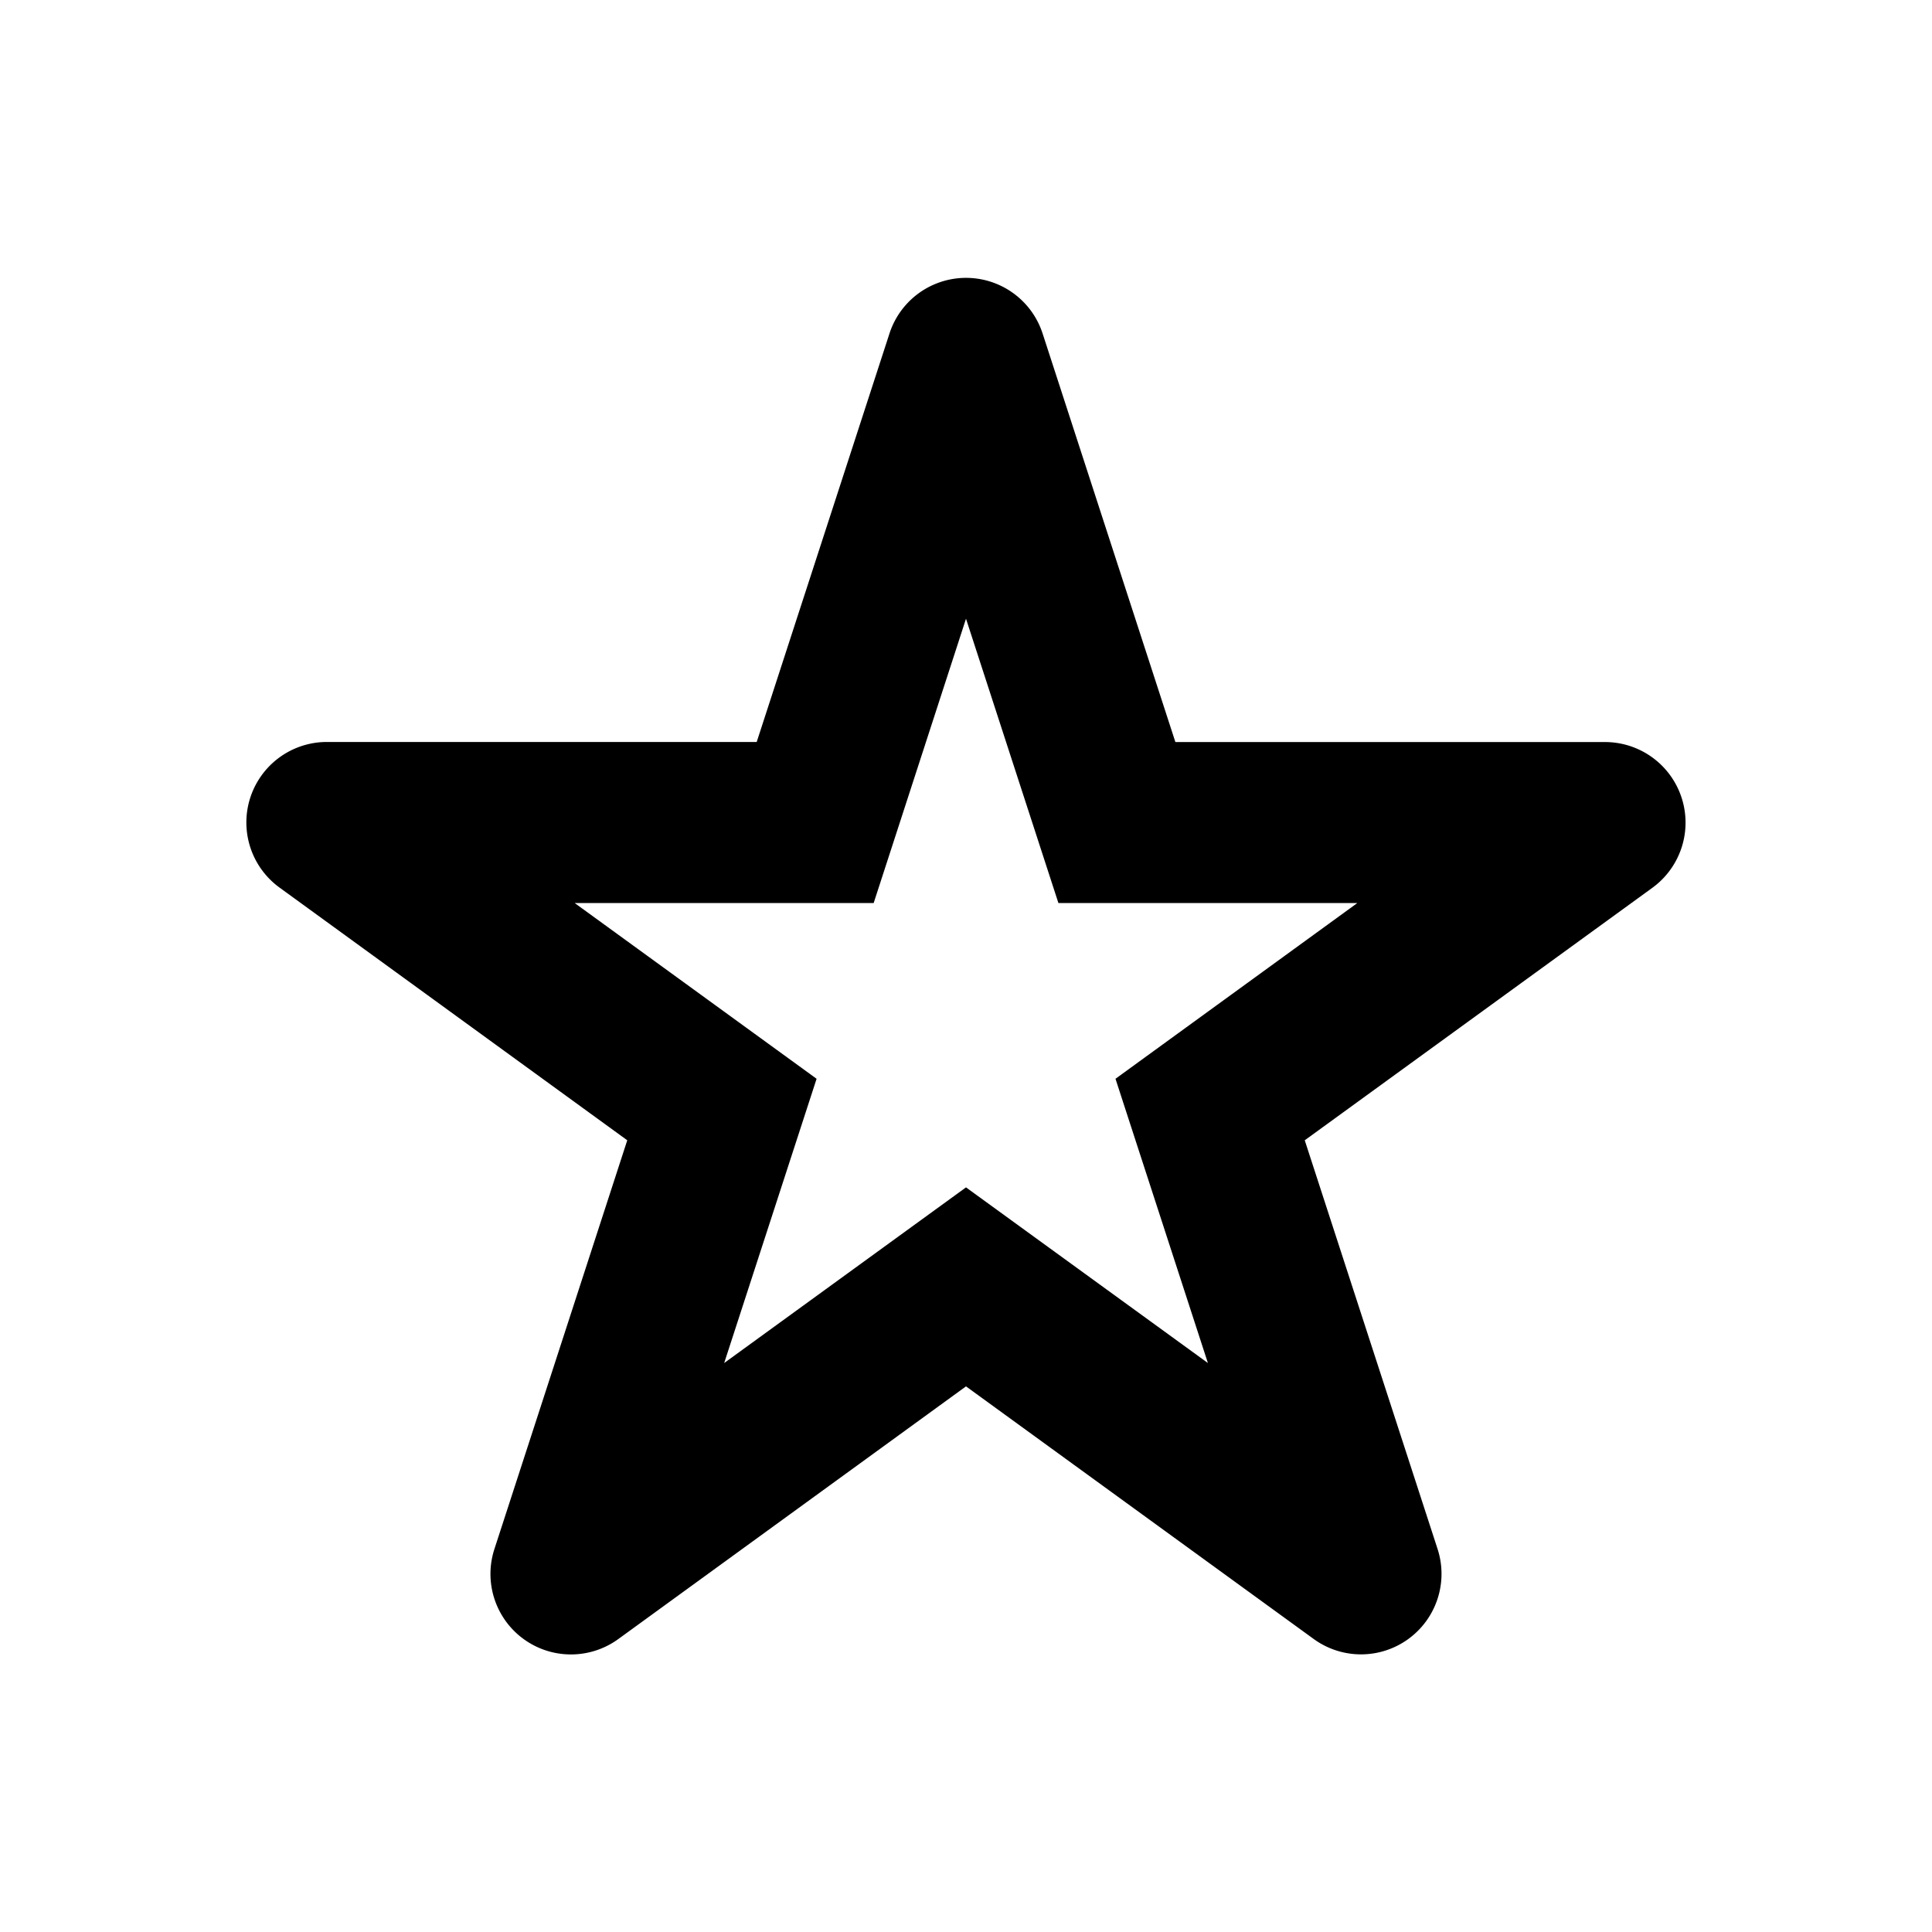 <svg xmlns="http://www.w3.org/2000/svg" xml:space="preserve" style="fill-rule:evenodd;clip-rule:evenodd;stroke-linejoin:round;stroke-miterlimit:2" viewBox="0 0 24 24"><path d="M11.05 4.141a1 1 0 0 1 1.901 0l1.65 5.077h5.338a1.001 1.001 0 0 1 .588 1.81l-4.319 3.137 1.65 5.077a1 1 0 0 1-1.539 1.118L12 17.222 7.682 20.36a1 1 0 0 1-1.54-1.118l1.65-5.077-4.318-3.138a1 1 0 0 1 .588-1.81H9.4zm-3.911 7.077 3.005 2.183-1.148 3.531L12 14.75l3.005 2.182-1.148-3.531 3.004-2.183h-3.713L12 7.686l-1.147 3.532z"/></svg>